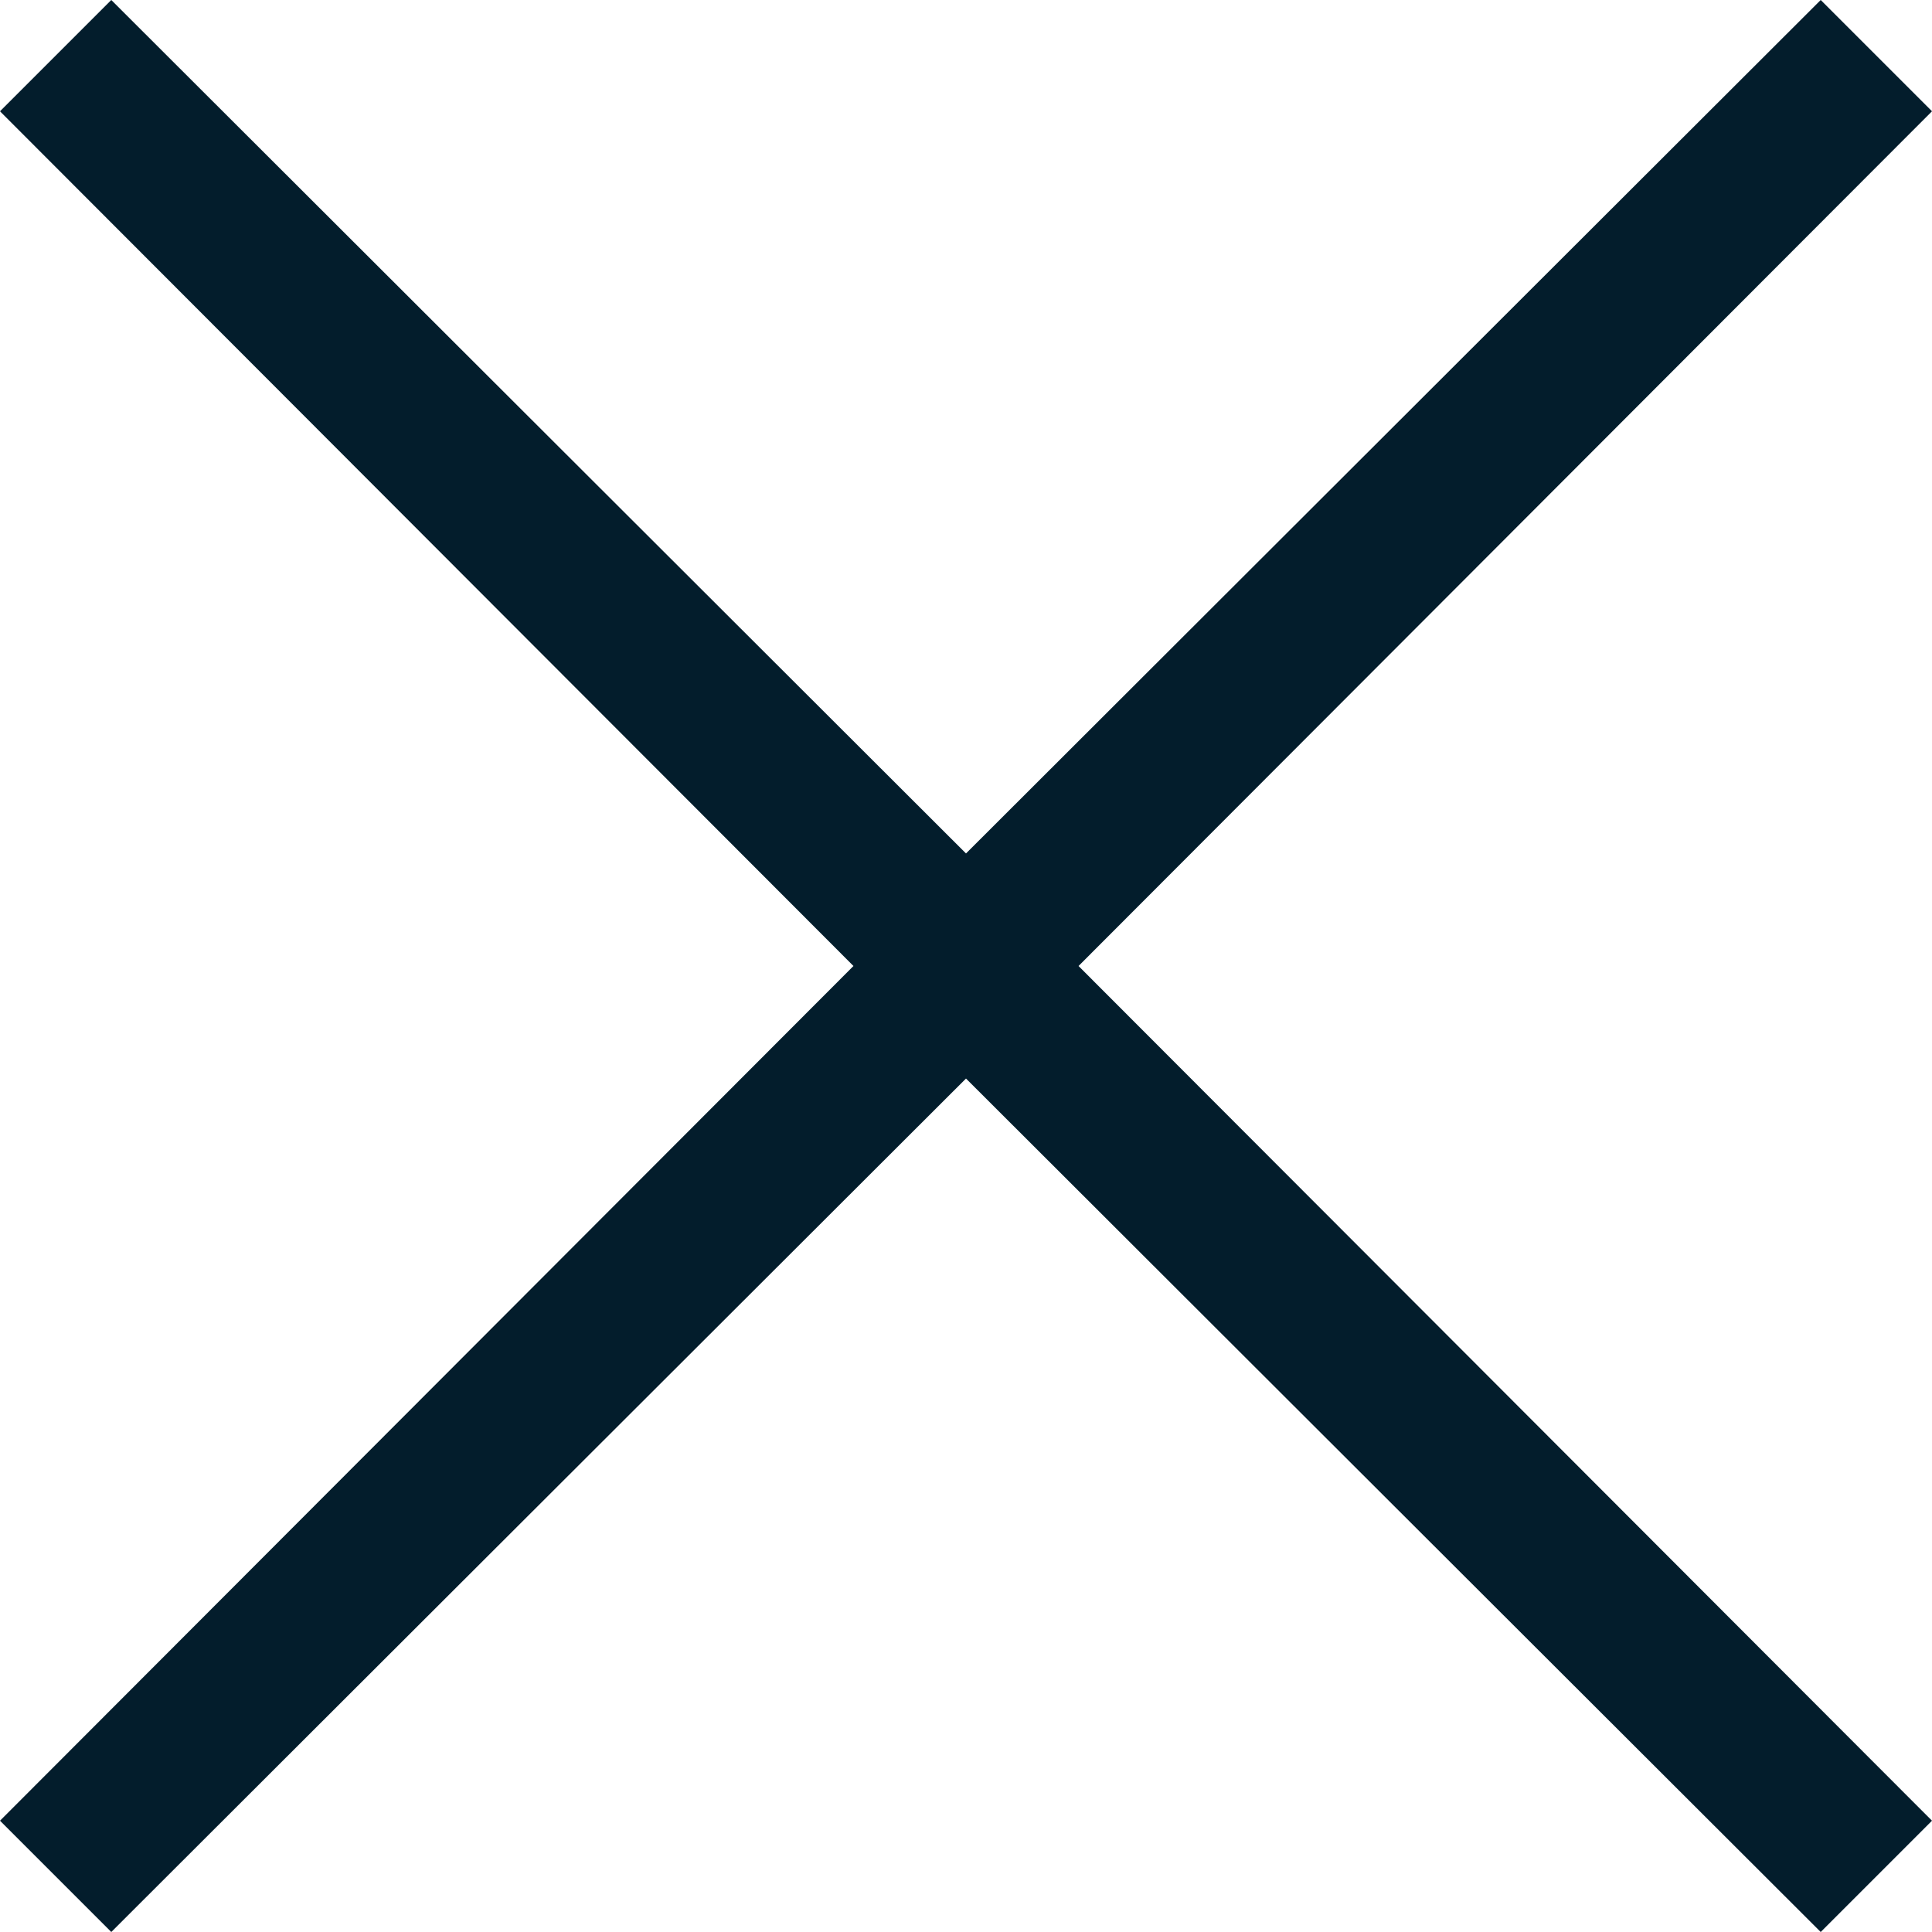 <svg width="20" height="20" viewBox="0 0 20 20" fill="none" xmlns="http://www.w3.org/2000/svg">
<path d="M11.165 10L20 18.848L18.848 20L10 11.165L1.152 20L0 18.848L8.835 10L0 1.152L1.152 0L10 8.835L18.848 0L20 1.152L11.165 10Z" fill="#031D2C"/>
</svg>
